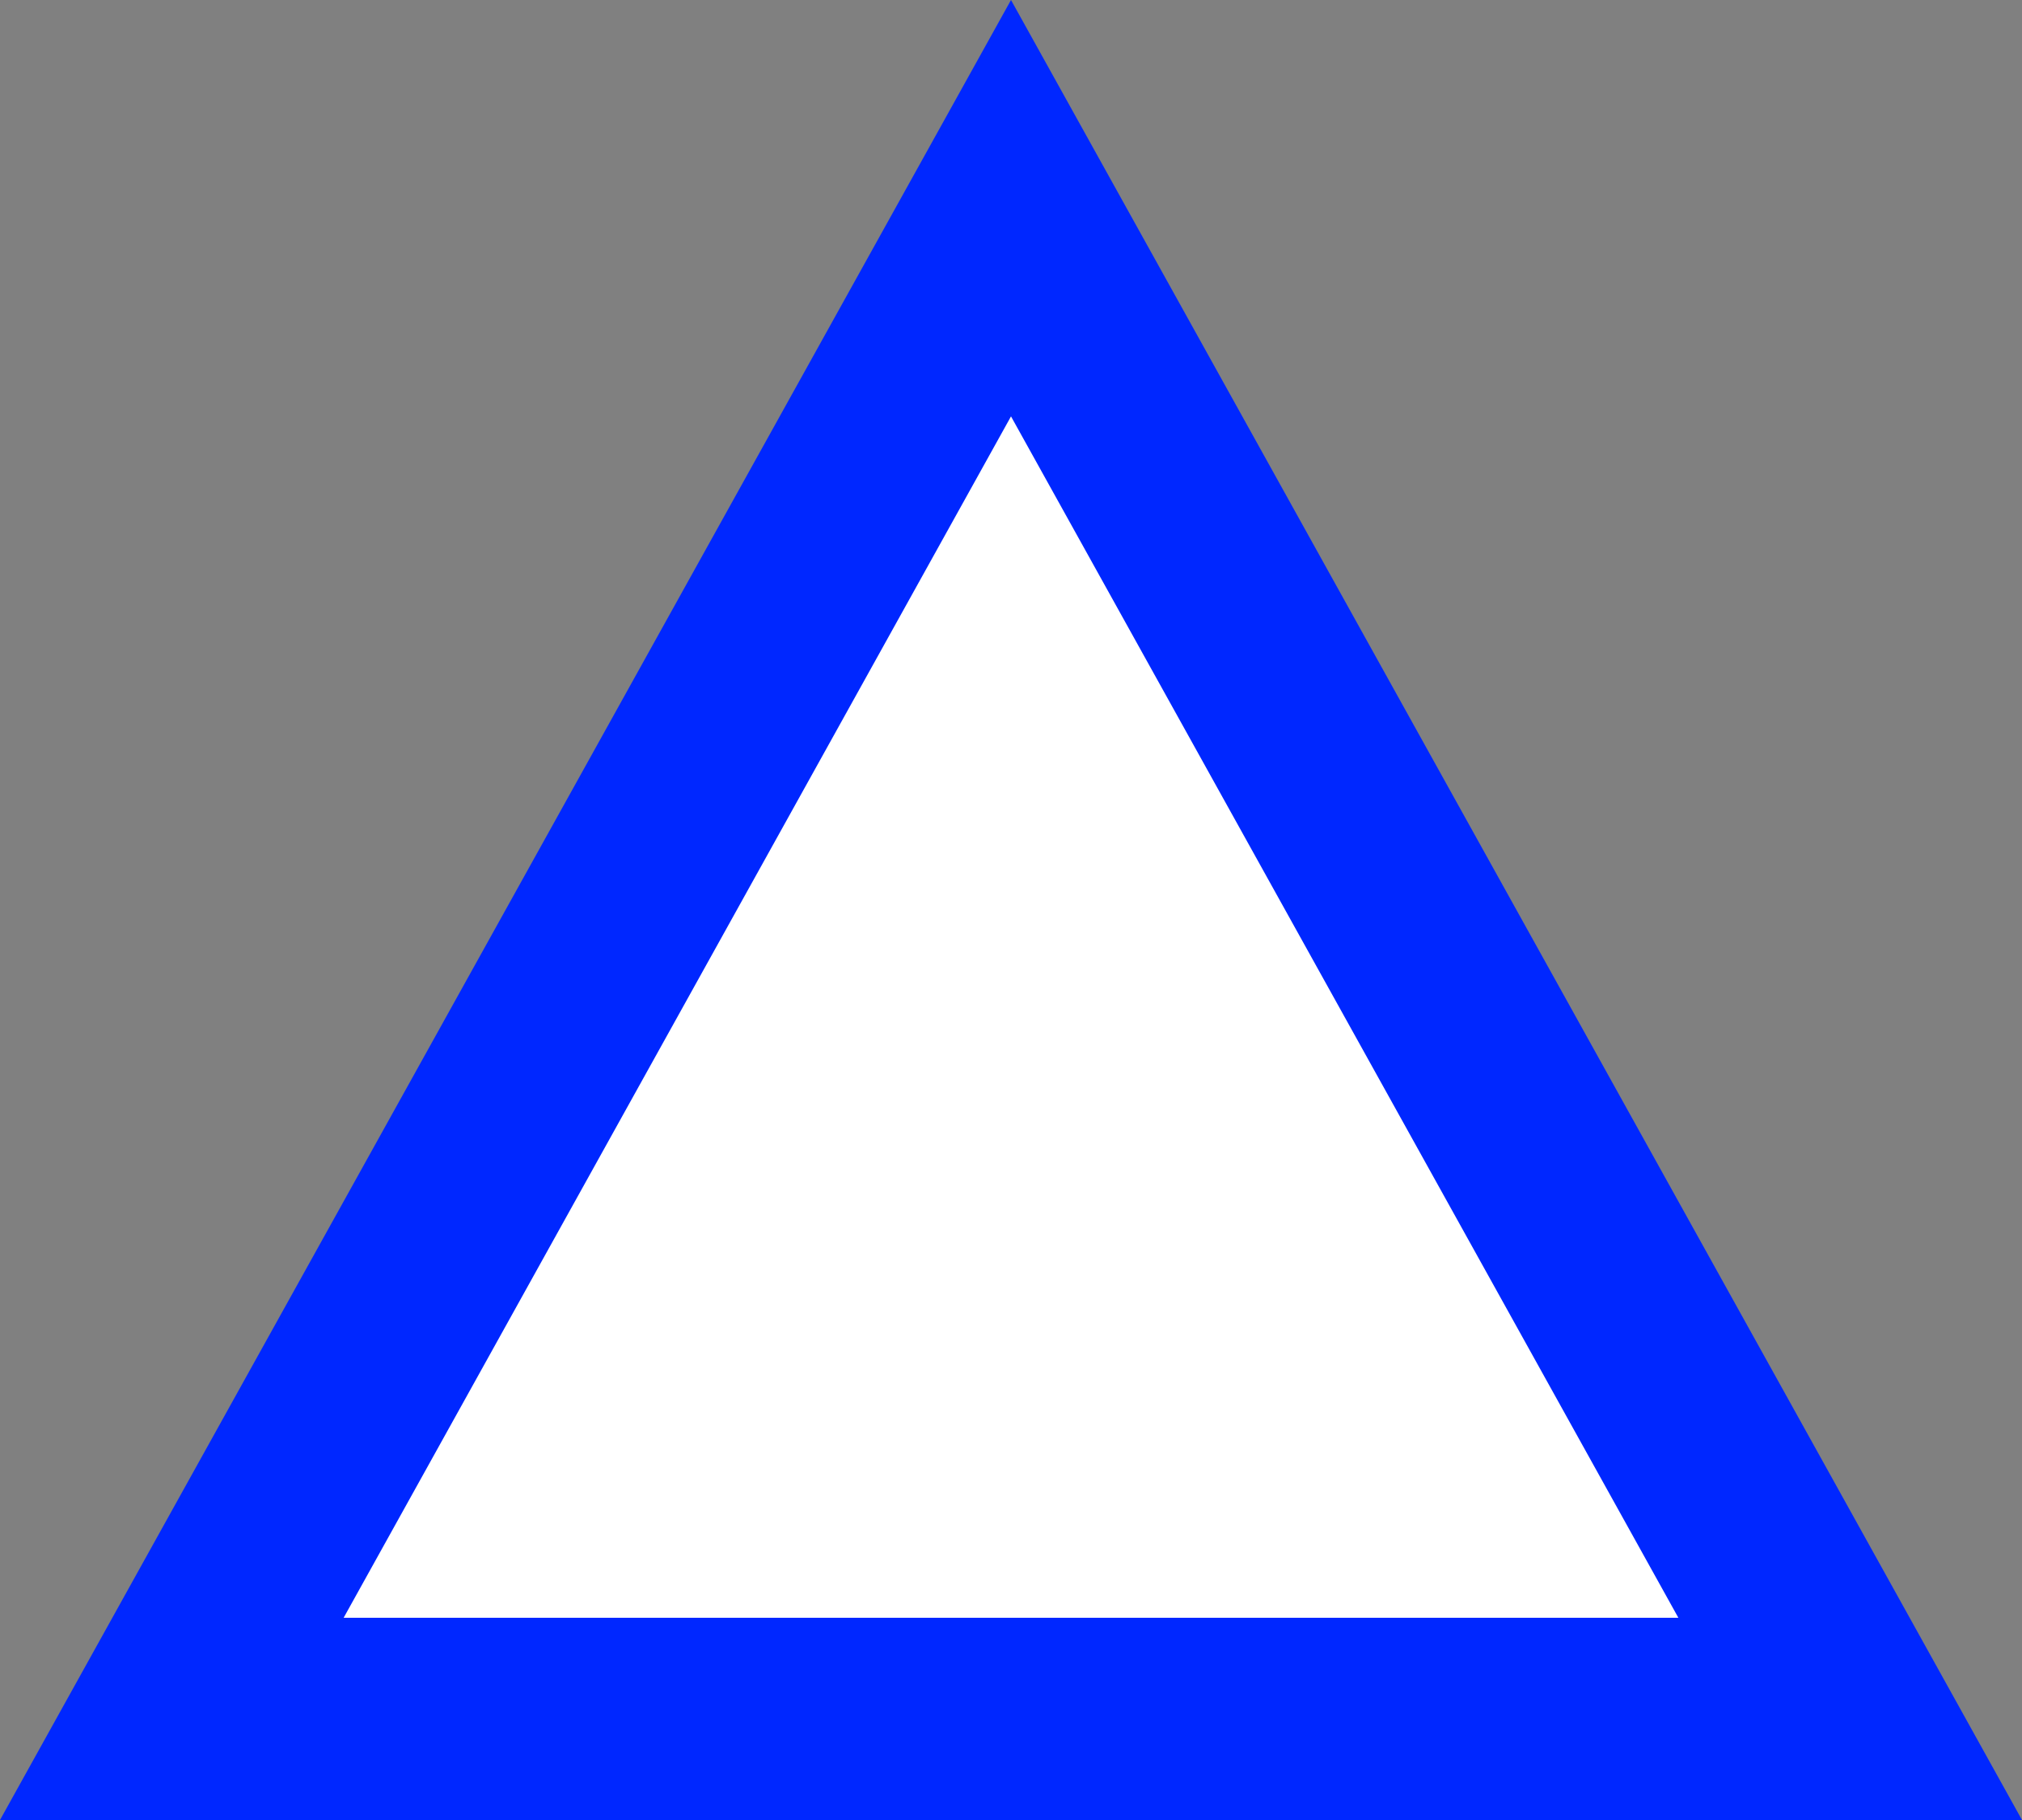<svg xmlns="http://www.w3.org/2000/svg" width="20" height="18" viewBox="0 0 20 18">
  <rect x="0" y="0" width="20" height="18" fill="#808080" stroke="none"/>
  <g id="Polygon_1" data-name="Polygon 1" fill="#fff">
    <path d="M 18.3 17 L 1.7 17 L 10 2.059 L 18.3 17 Z" stroke="none"/>
    <path d="M 10 4.118 L 3.399 16 L 16.601 16 L 10 4.118 M 10 0 L 20 18 L 0 18 L 10 0 Z" stroke="none" fill="#0027ff"/>
  </g>
</svg>
